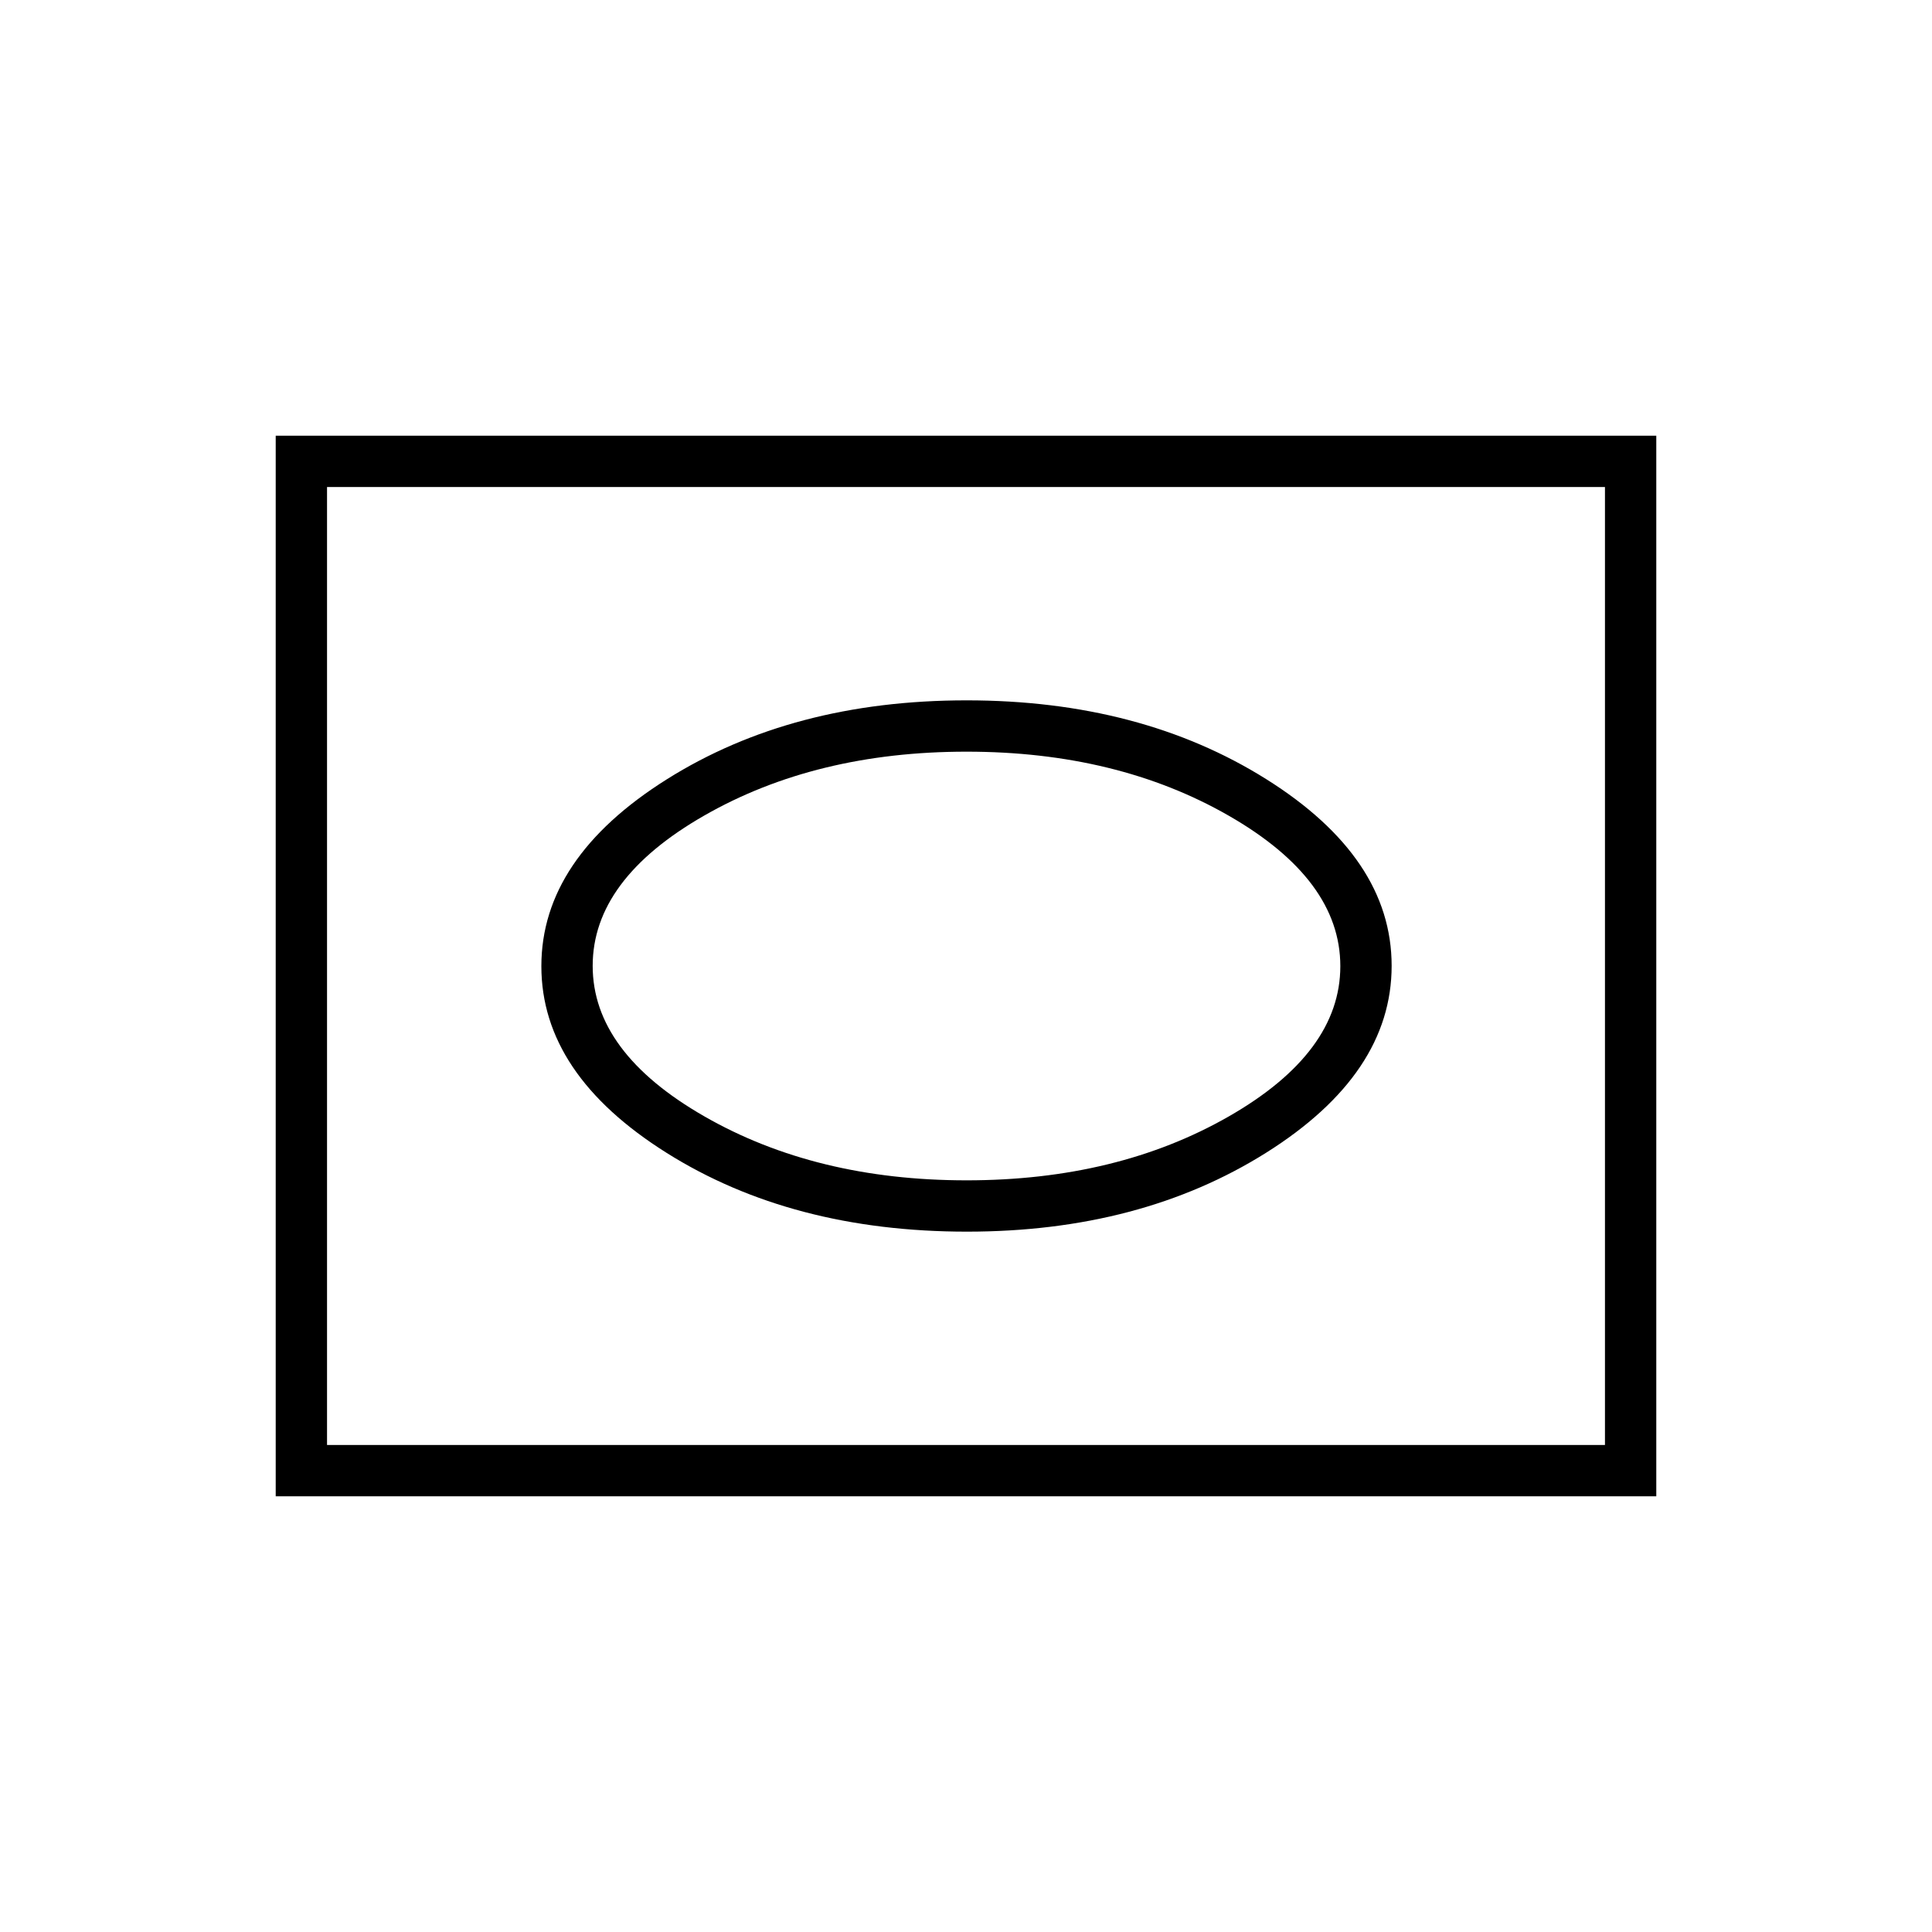 <svg xmlns="http://www.w3.org/2000/svg" height="24" viewBox="0 -960 960 960" width="24"><path d="M480.5-348q86.25 0 148.63-39.21 62.37-39.22 62.37-92.88t-62.37-92.79Q566.75-612 480.25-612t-148.88 39.21Q269-533.57 269-479.91t62.26 92.78Q393.52-348 480.5-348Zm-.25-25.5q-74.9 0-130.32-31.82-55.43-31.82-55.43-74.75t55.43-74.68q55.42-31.75 130.32-31.75 74.9 0 130.32 31.82Q666-522.86 666-479.93t-55.43 74.68q-55.42 31.75-130.32 31.75ZM137-216.5v-527h686v527H137Zm25.5-25.5h635v-476h-635v476Zm0 0v-476 476Z"/></svg>